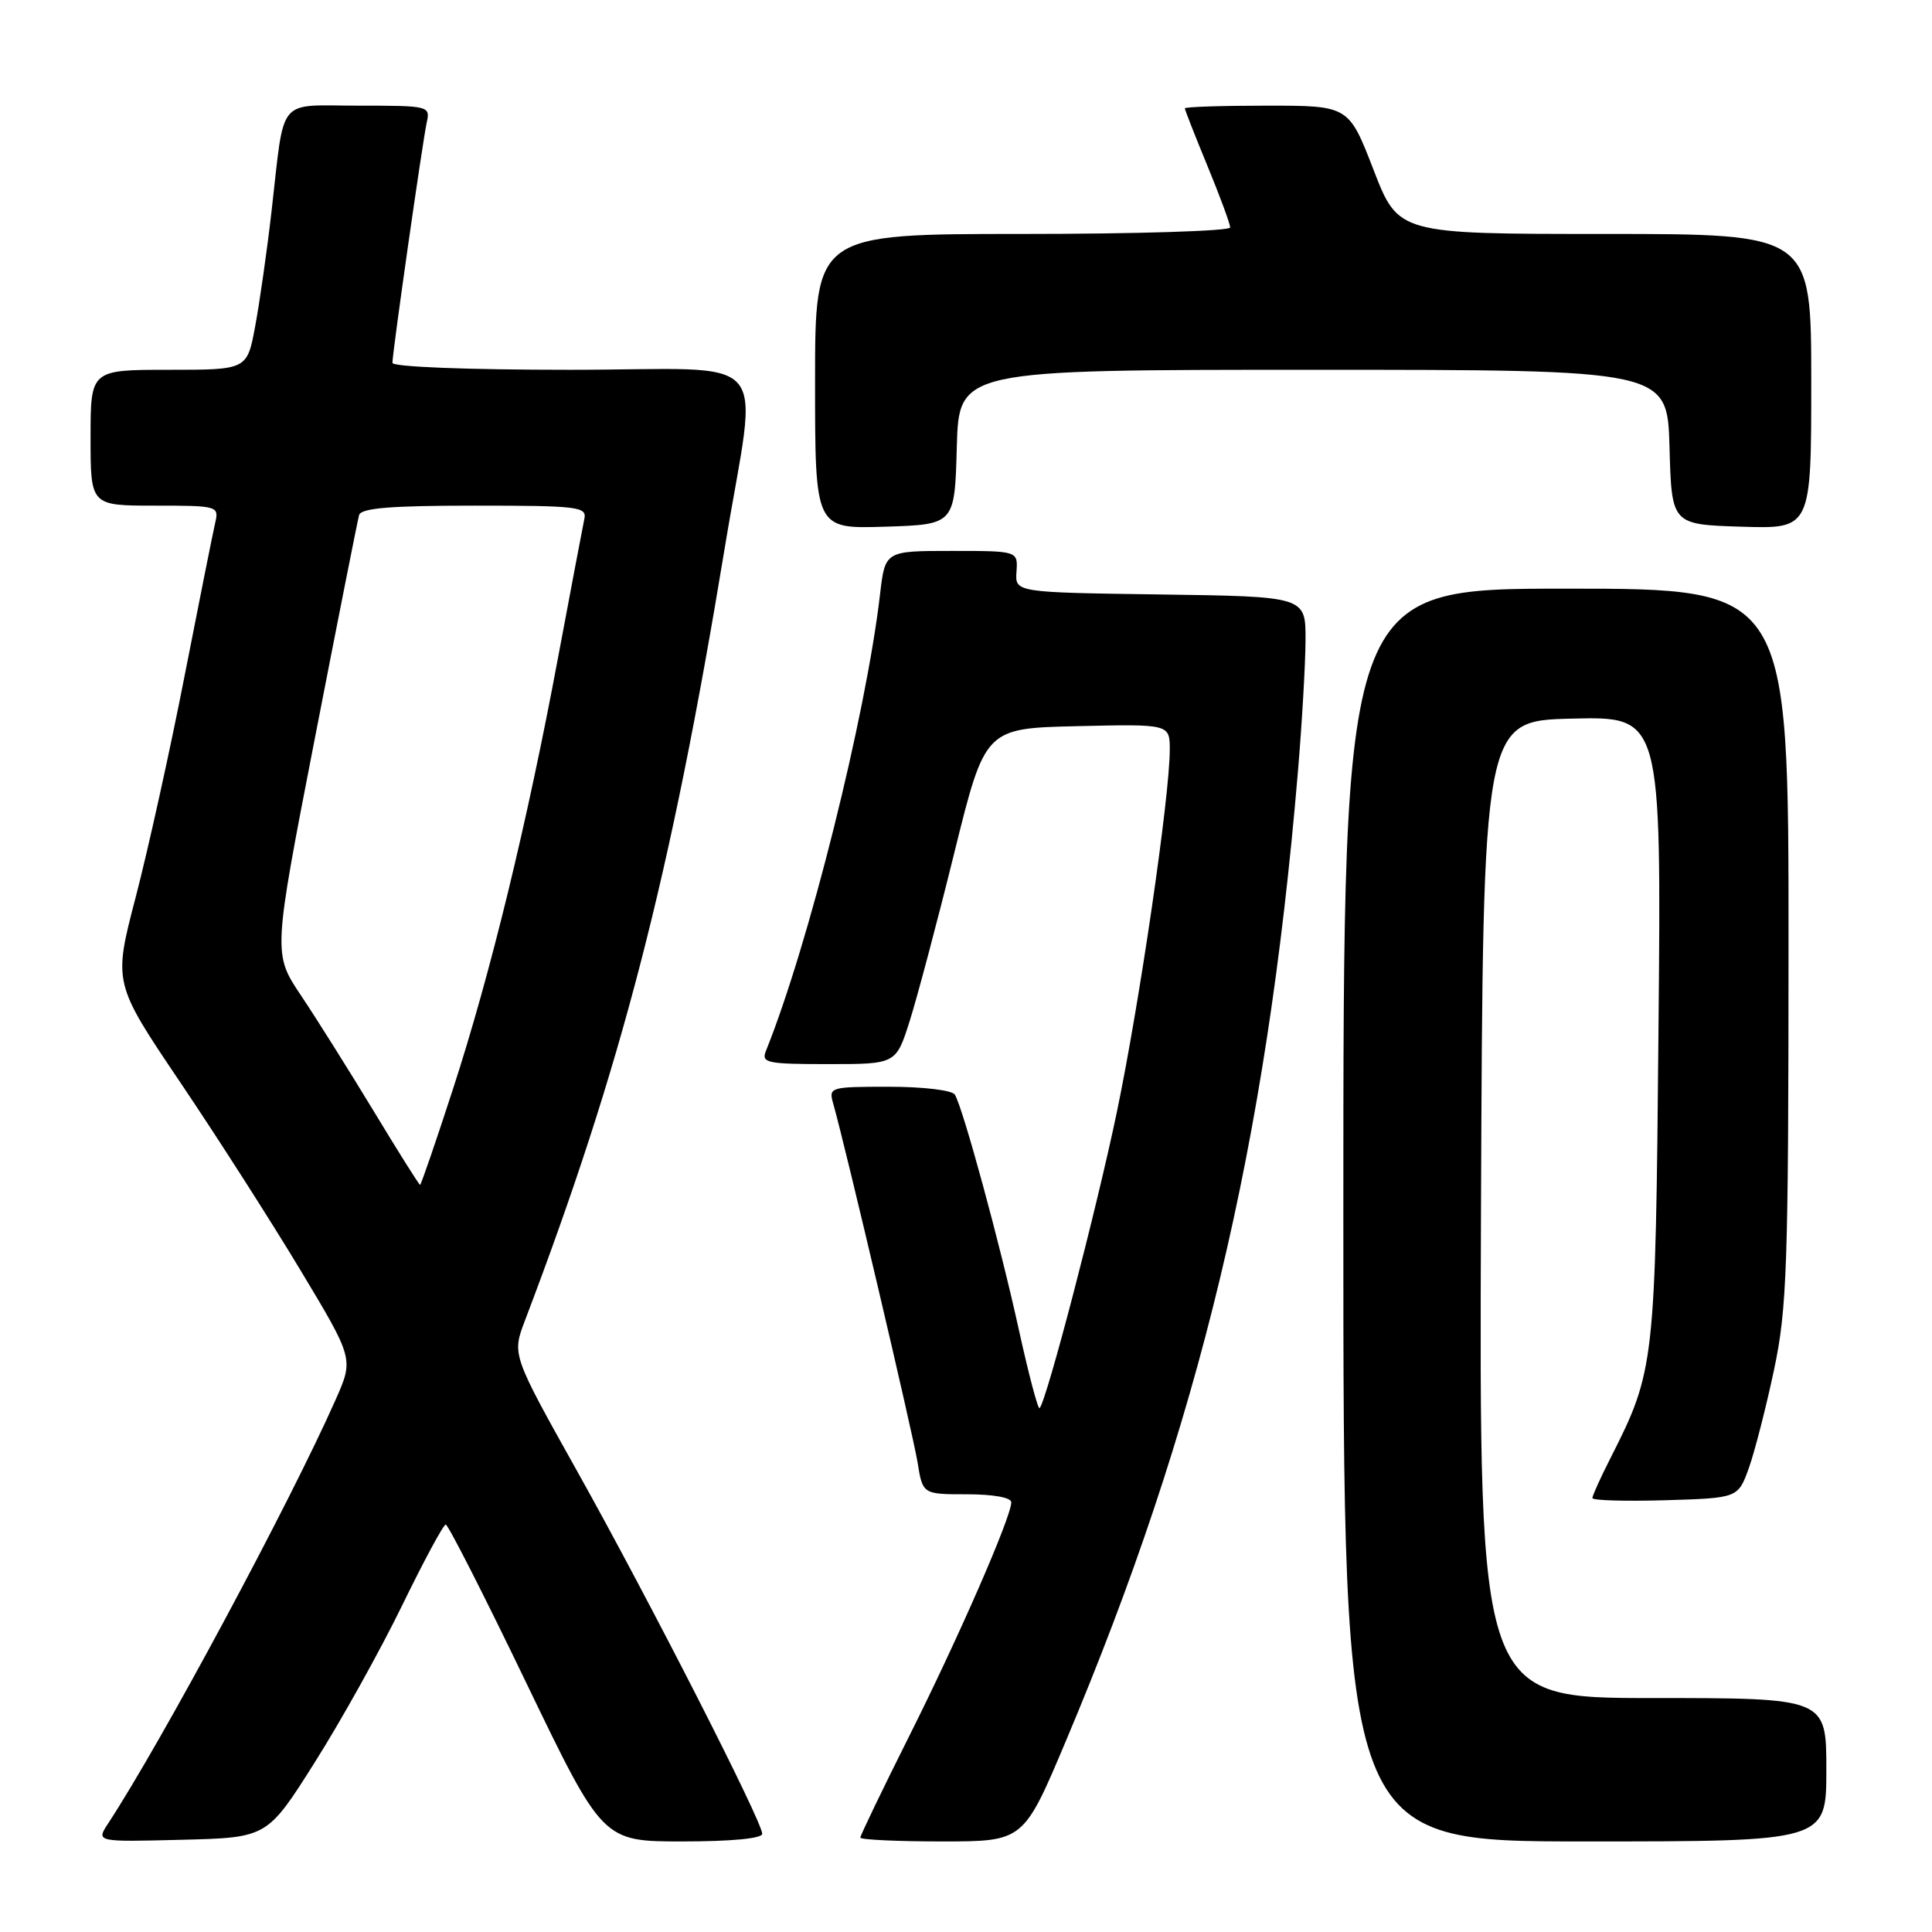 <?xml version="1.0" encoding="UTF-8" standalone="no"?>
<!DOCTYPE svg PUBLIC "-//W3C//DTD SVG 1.1//EN" "http://www.w3.org/Graphics/SVG/1.1/DTD/svg11.dtd" >
<svg xmlns="http://www.w3.org/2000/svg" xmlns:xlink="http://www.w3.org/1999/xlink" version="1.1" viewBox="0 0 256 256">
 <g >
 <path fill="currentColor"
d=" M 41.72 233.50 C 45.20 228.00 50.39 218.67 53.27 212.76 C 56.15 206.85 58.75 202.02 59.06 202.01 C 59.37 202.00 64.18 211.45 69.74 223.00 C 79.86 244.00 79.86 244.00 90.43 244.00 C 96.89 244.00 101.00 243.61 101.00 242.99 C 101.00 241.36 85.94 211.85 76.51 195.00 C 67.84 179.50 67.84 179.50 69.55 175.00 C 82.33 141.41 88.85 116.21 96.04 72.56 C 100.43 45.92 103.12 49.00 75.50 49.00 C 61.87 49.00 52.00 48.61 52.00 48.08 C 52.00 46.69 55.98 18.84 56.54 16.25 C 57.03 14.04 56.87 14.00 47.54 14.00 C 36.56 14.00 37.76 12.54 35.98 28.00 C 35.38 33.23 34.40 40.09 33.81 43.25 C 32.74 49.00 32.74 49.00 22.37 49.00 C 12.00 49.00 12.00 49.00 12.00 58.00 C 12.00 67.00 12.00 67.00 20.52 67.00 C 28.84 67.00 29.03 67.05 28.52 69.25 C 28.23 70.49 26.41 79.60 24.47 89.50 C 22.54 99.40 19.61 112.62 17.98 118.88 C 15.01 130.25 15.01 130.25 23.86 143.38 C 28.73 150.59 35.90 161.80 39.79 168.27 C 46.87 180.05 46.87 180.05 44.48 185.45 C 38.46 199.05 21.44 230.77 14.32 241.63 C 12.73 244.07 12.73 244.07 24.07 243.78 C 35.41 243.50 35.41 243.50 41.72 233.50 Z  M 141.21 230.75 C 158.93 188.74 167.80 151.74 171.96 102.50 C 172.52 95.90 172.98 87.92 172.99 84.77 C 173.00 79.04 173.00 79.04 153.75 78.77 C 134.50 78.50 134.50 78.50 134.69 75.75 C 134.88 73.00 134.88 73.00 126.08 73.00 C 117.28 73.00 117.28 73.00 116.61 78.75 C 114.74 94.83 107.14 125.24 101.49 139.25 C 100.85 140.84 101.61 141.00 109.76 141.00 C 118.73 141.00 118.73 141.00 120.55 135.25 C 121.55 132.09 124.21 122.08 126.45 113.00 C 130.53 96.50 130.53 96.50 142.76 96.22 C 155.00 95.94 155.00 95.94 155.00 99.35 C 155.00 105.51 151.00 132.92 147.99 147.35 C 145.31 160.22 138.67 185.67 137.75 186.59 C 137.54 186.79 136.31 182.13 135.01 176.23 C 132.52 164.86 127.59 146.77 126.52 145.04 C 126.17 144.46 122.30 144.00 117.82 144.00 C 109.95 144.00 109.78 144.05 110.41 146.25 C 112.03 151.96 120.97 189.99 121.58 193.76 C 122.26 198.00 122.26 198.00 128.13 198.00 C 131.59 198.00 134.00 198.43 134.00 199.06 C 134.00 201.00 127.05 216.92 120.49 230.01 C 116.92 237.14 114.00 243.20 114.00 243.49 C 114.00 243.77 118.86 244.00 124.81 244.00 C 135.62 244.00 135.62 244.00 141.21 230.75 Z  M 242.00 234.50 C 242.00 225.00 242.00 225.00 218.99 225.00 C 195.99 225.00 195.99 225.00 196.24 160.25 C 196.50 95.50 196.50 95.50 208.32 95.22 C 220.14 94.94 220.14 94.94 219.76 136.22 C 219.36 180.88 219.28 181.59 213.39 193.22 C 212.07 195.81 211.00 198.19 211.00 198.50 C 211.00 198.82 215.34 198.94 220.65 198.79 C 230.30 198.50 230.30 198.50 231.74 194.50 C 232.52 192.30 234.02 186.45 235.07 181.50 C 236.79 173.39 236.98 167.85 236.99 125.25 C 237.00 78.00 237.00 78.00 207.50 78.00 C 178.00 78.00 178.00 78.00 178.00 161.00 C 178.00 244.00 178.00 244.00 210.00 244.00 C 242.00 244.00 242.00 244.00 242.00 234.50 Z  M 126.78 59.25 C 127.07 49.00 127.07 49.00 174.00 49.00 C 220.93 49.00 220.93 49.00 221.22 59.25 C 221.50 69.50 221.50 69.50 230.75 69.79 C 240.00 70.08 240.00 70.08 240.00 50.54 C 240.00 31.00 240.00 31.00 212.64 31.00 C 185.29 31.00 185.29 31.00 182.00 22.50 C 178.71 14.00 178.71 14.00 167.86 14.00 C 161.89 14.00 157.00 14.16 157.00 14.36 C 157.00 14.56 158.35 18.00 160.00 22.00 C 161.65 26.00 163.00 29.66 163.00 30.14 C 163.00 30.61 150.62 31.00 135.50 31.00 C 108.00 31.00 108.00 31.00 108.00 50.54 C 108.00 70.08 108.00 70.08 117.25 69.79 C 126.50 69.50 126.50 69.50 126.78 59.25 Z  M 49.53 147.25 C 46.28 141.89 41.95 134.99 39.90 131.93 C 36.17 126.36 36.17 126.36 41.70 97.93 C 44.74 82.29 47.39 68.94 47.58 68.25 C 47.85 67.32 51.78 67.00 62.87 67.00 C 76.58 67.00 77.78 67.14 77.43 68.75 C 77.23 69.71 75.67 77.92 73.97 87.00 C 69.83 109.17 64.99 129.04 60.01 144.34 C 57.75 151.30 55.79 157.00 55.66 157.00 C 55.53 157.00 52.77 152.61 49.53 147.25 Z "/>
</g>
</svg>